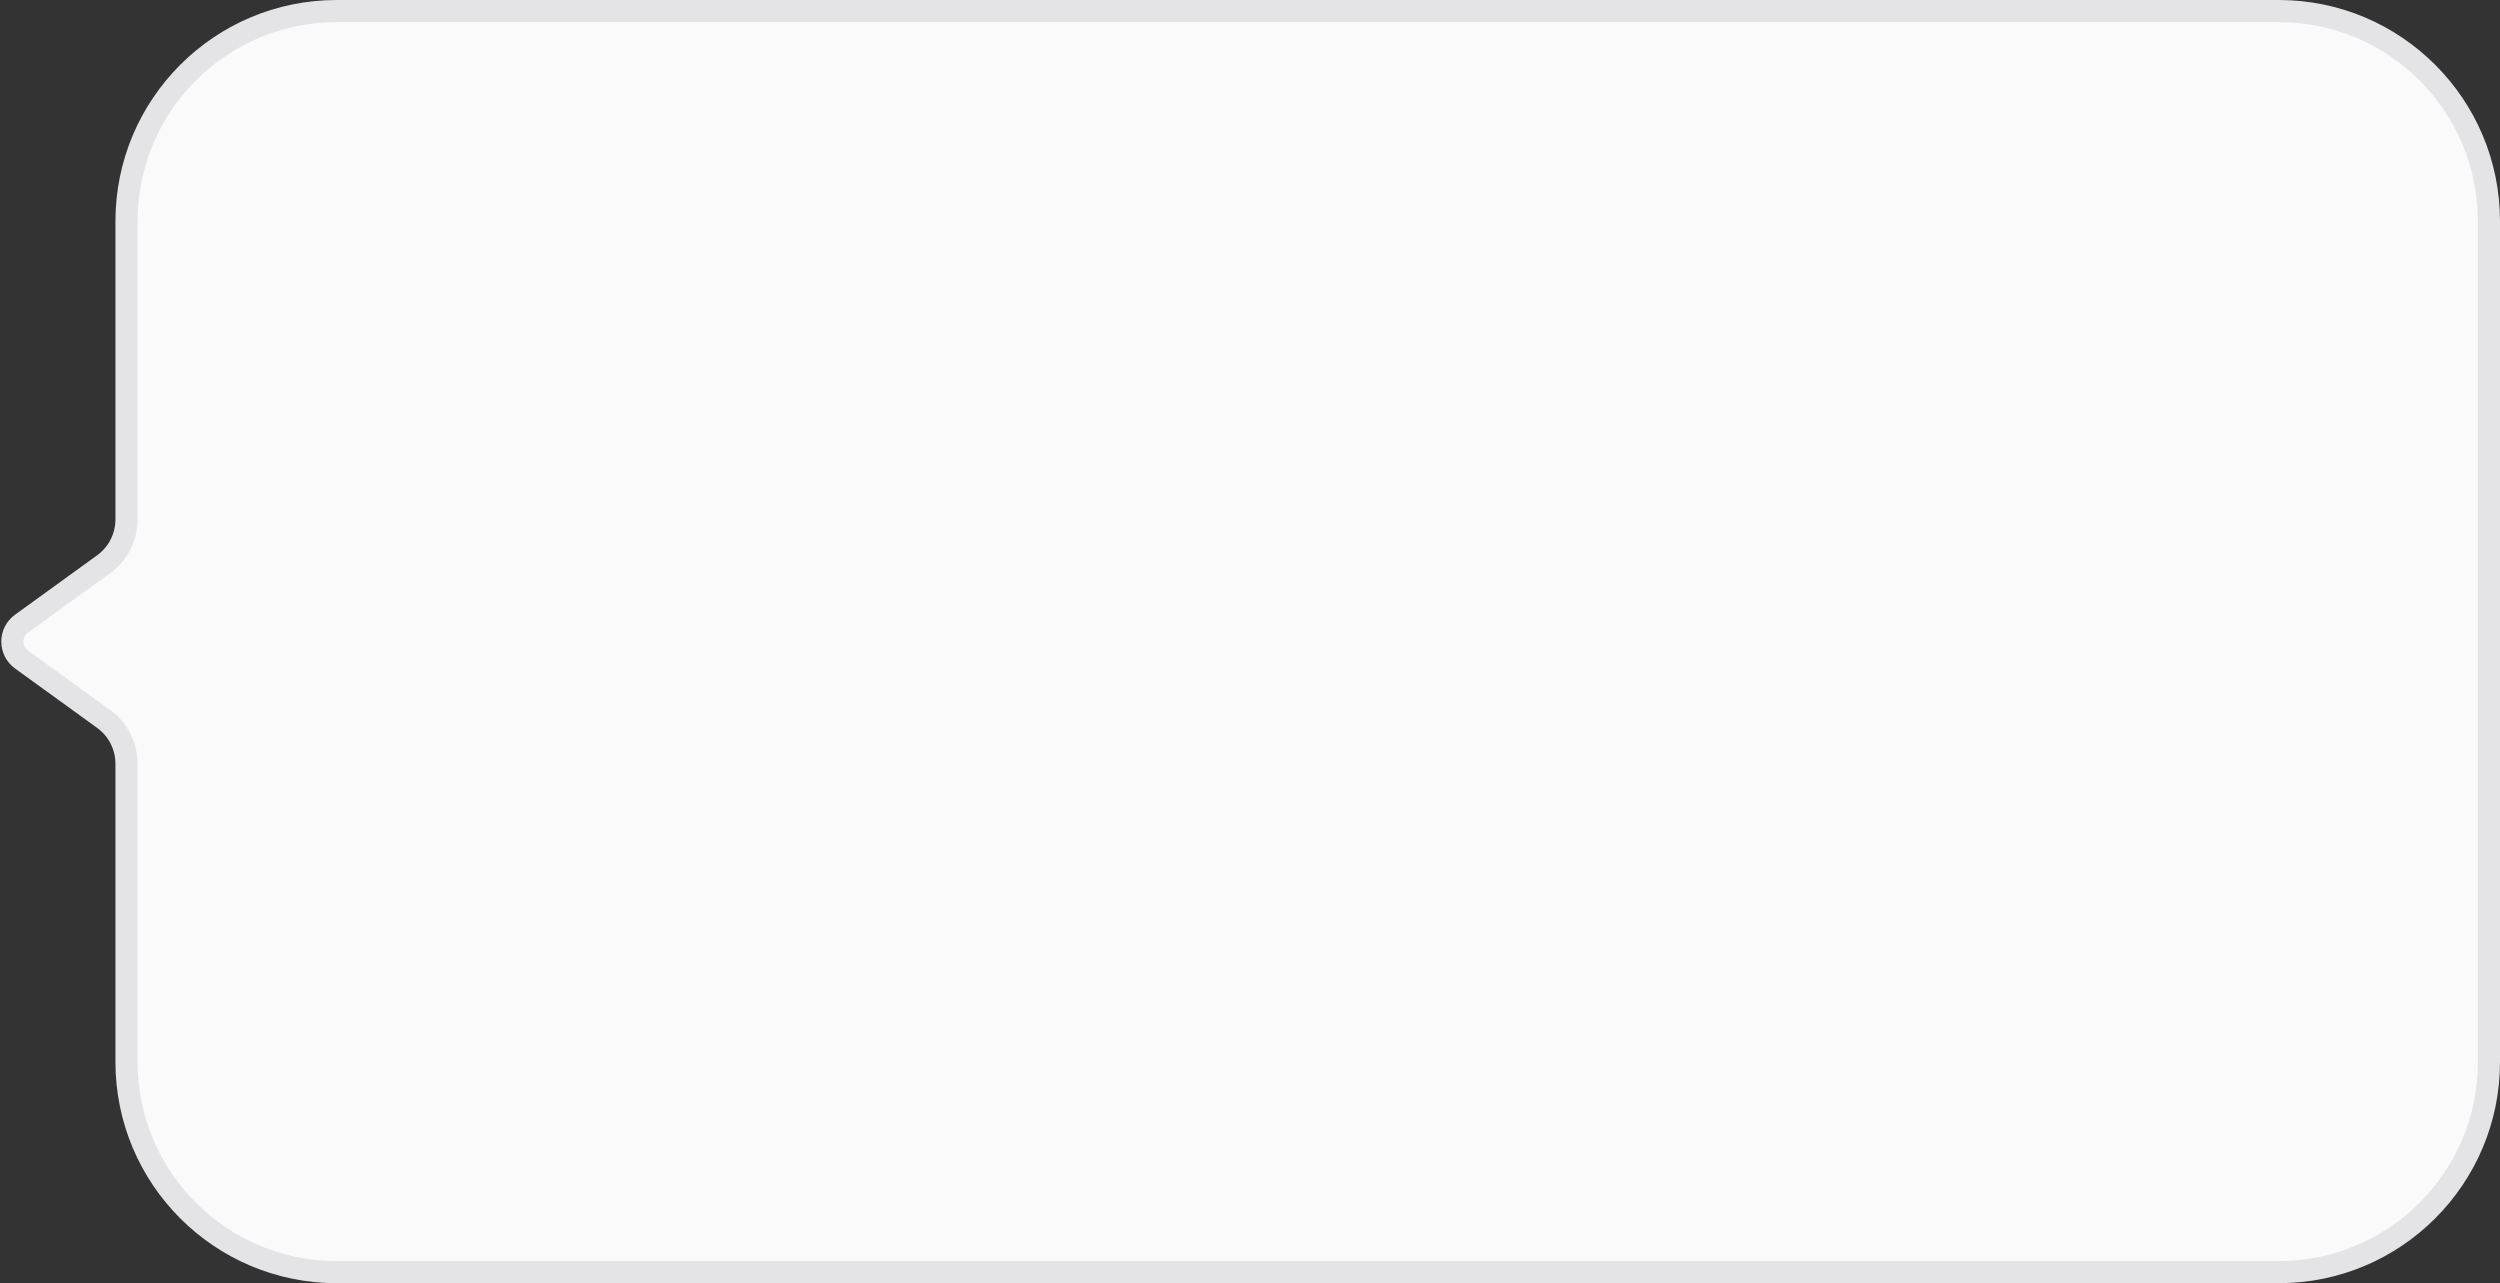 <svg width="226" height="116" viewBox="0 0 226 116" fill="none" xmlns="http://www.w3.org/2000/svg">
<rect x="0" y="0" width="226" height="116" fill="#333333" stroke="none"/>
<path d="M11.436 20C11.436 9.507 19.943 1 30.436 1H206C216.493 1 225 9.507 225 20V96C225 106.493 216.493 115 206 115H30.436C19.943 115 11.436 106.493 11.436 96V69.043C11.436 67.439 10.667 65.933 9.368 64.992L1.945 59.62C0.841 58.822 0.841 57.178 1.945 56.38L9.368 51.008C10.667 50.068 11.436 48.561 11.436 46.957V20Z" fill="#FAFAFA" stroke="#E4E4E7" stroke-width="2"/>
</svg>
